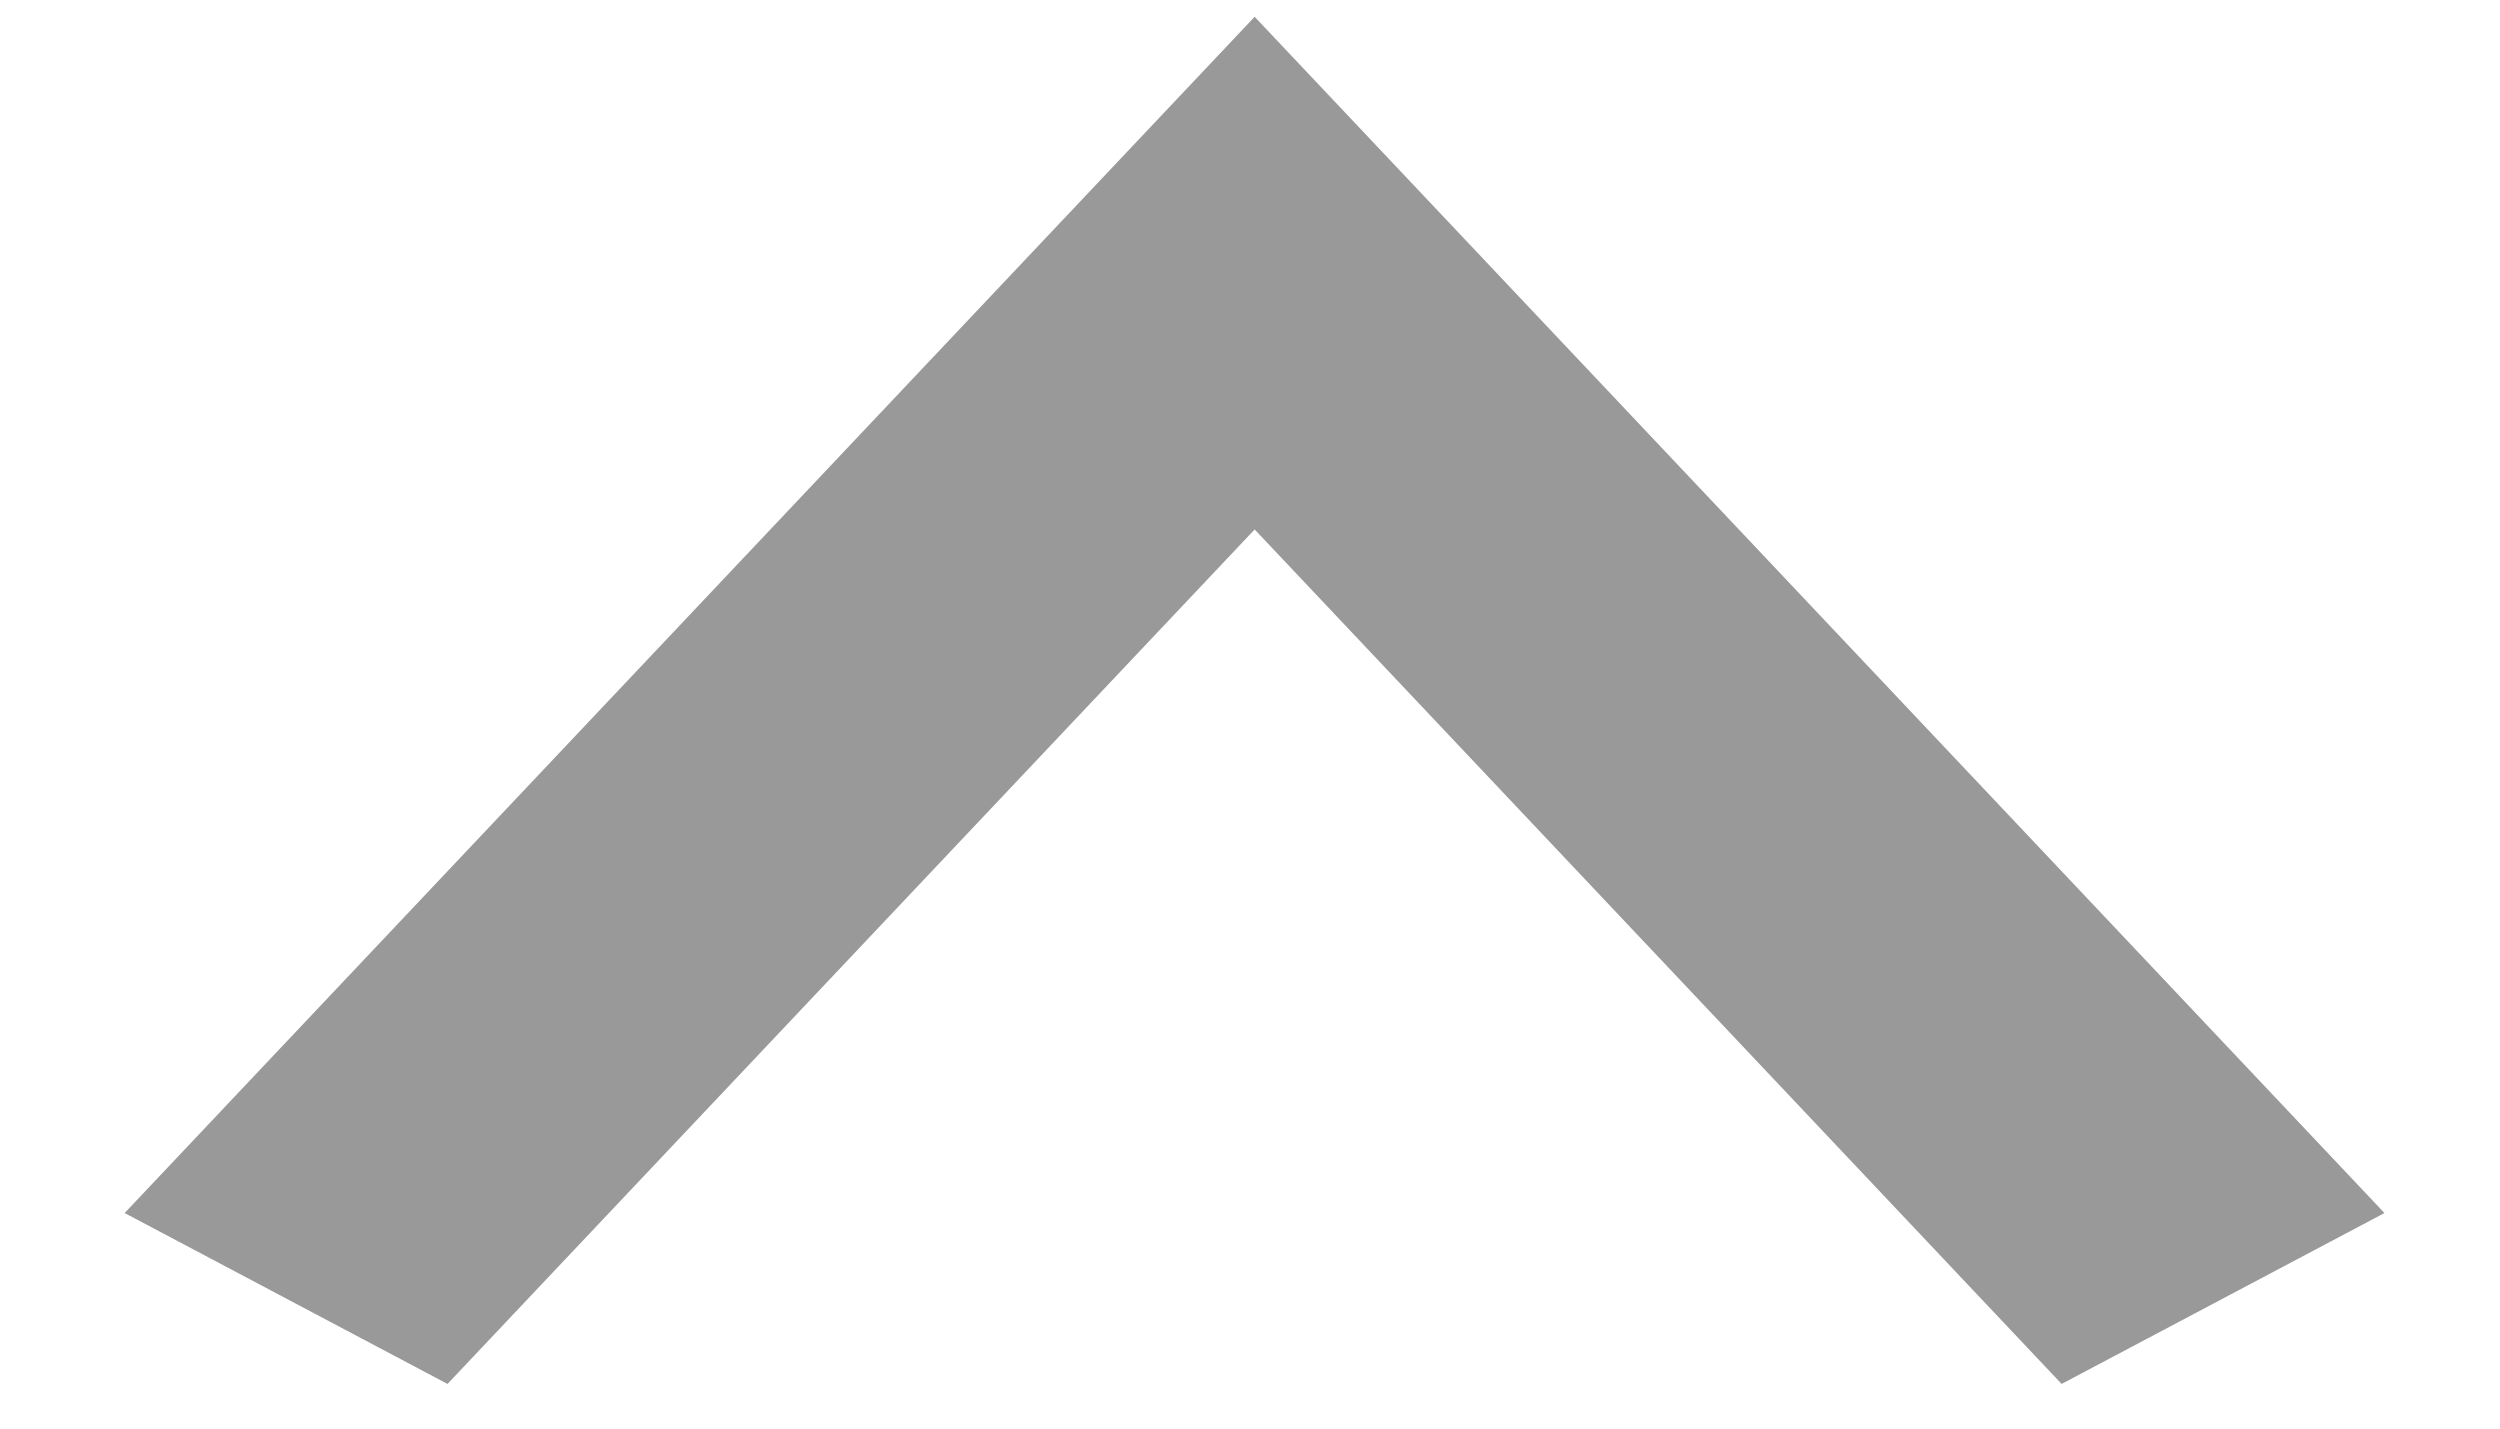 <svg width="14" height="8" viewBox="0 0 14 8" fill="none" xmlns="http://www.w3.org/2000/svg">
<path d="M11.545 7.75L7.026 2.965L2.506 7.75L0.698 6.793L7.026 0.094L13.353 6.793L11.545 7.75Z" fill="#999999"/>
</svg>

